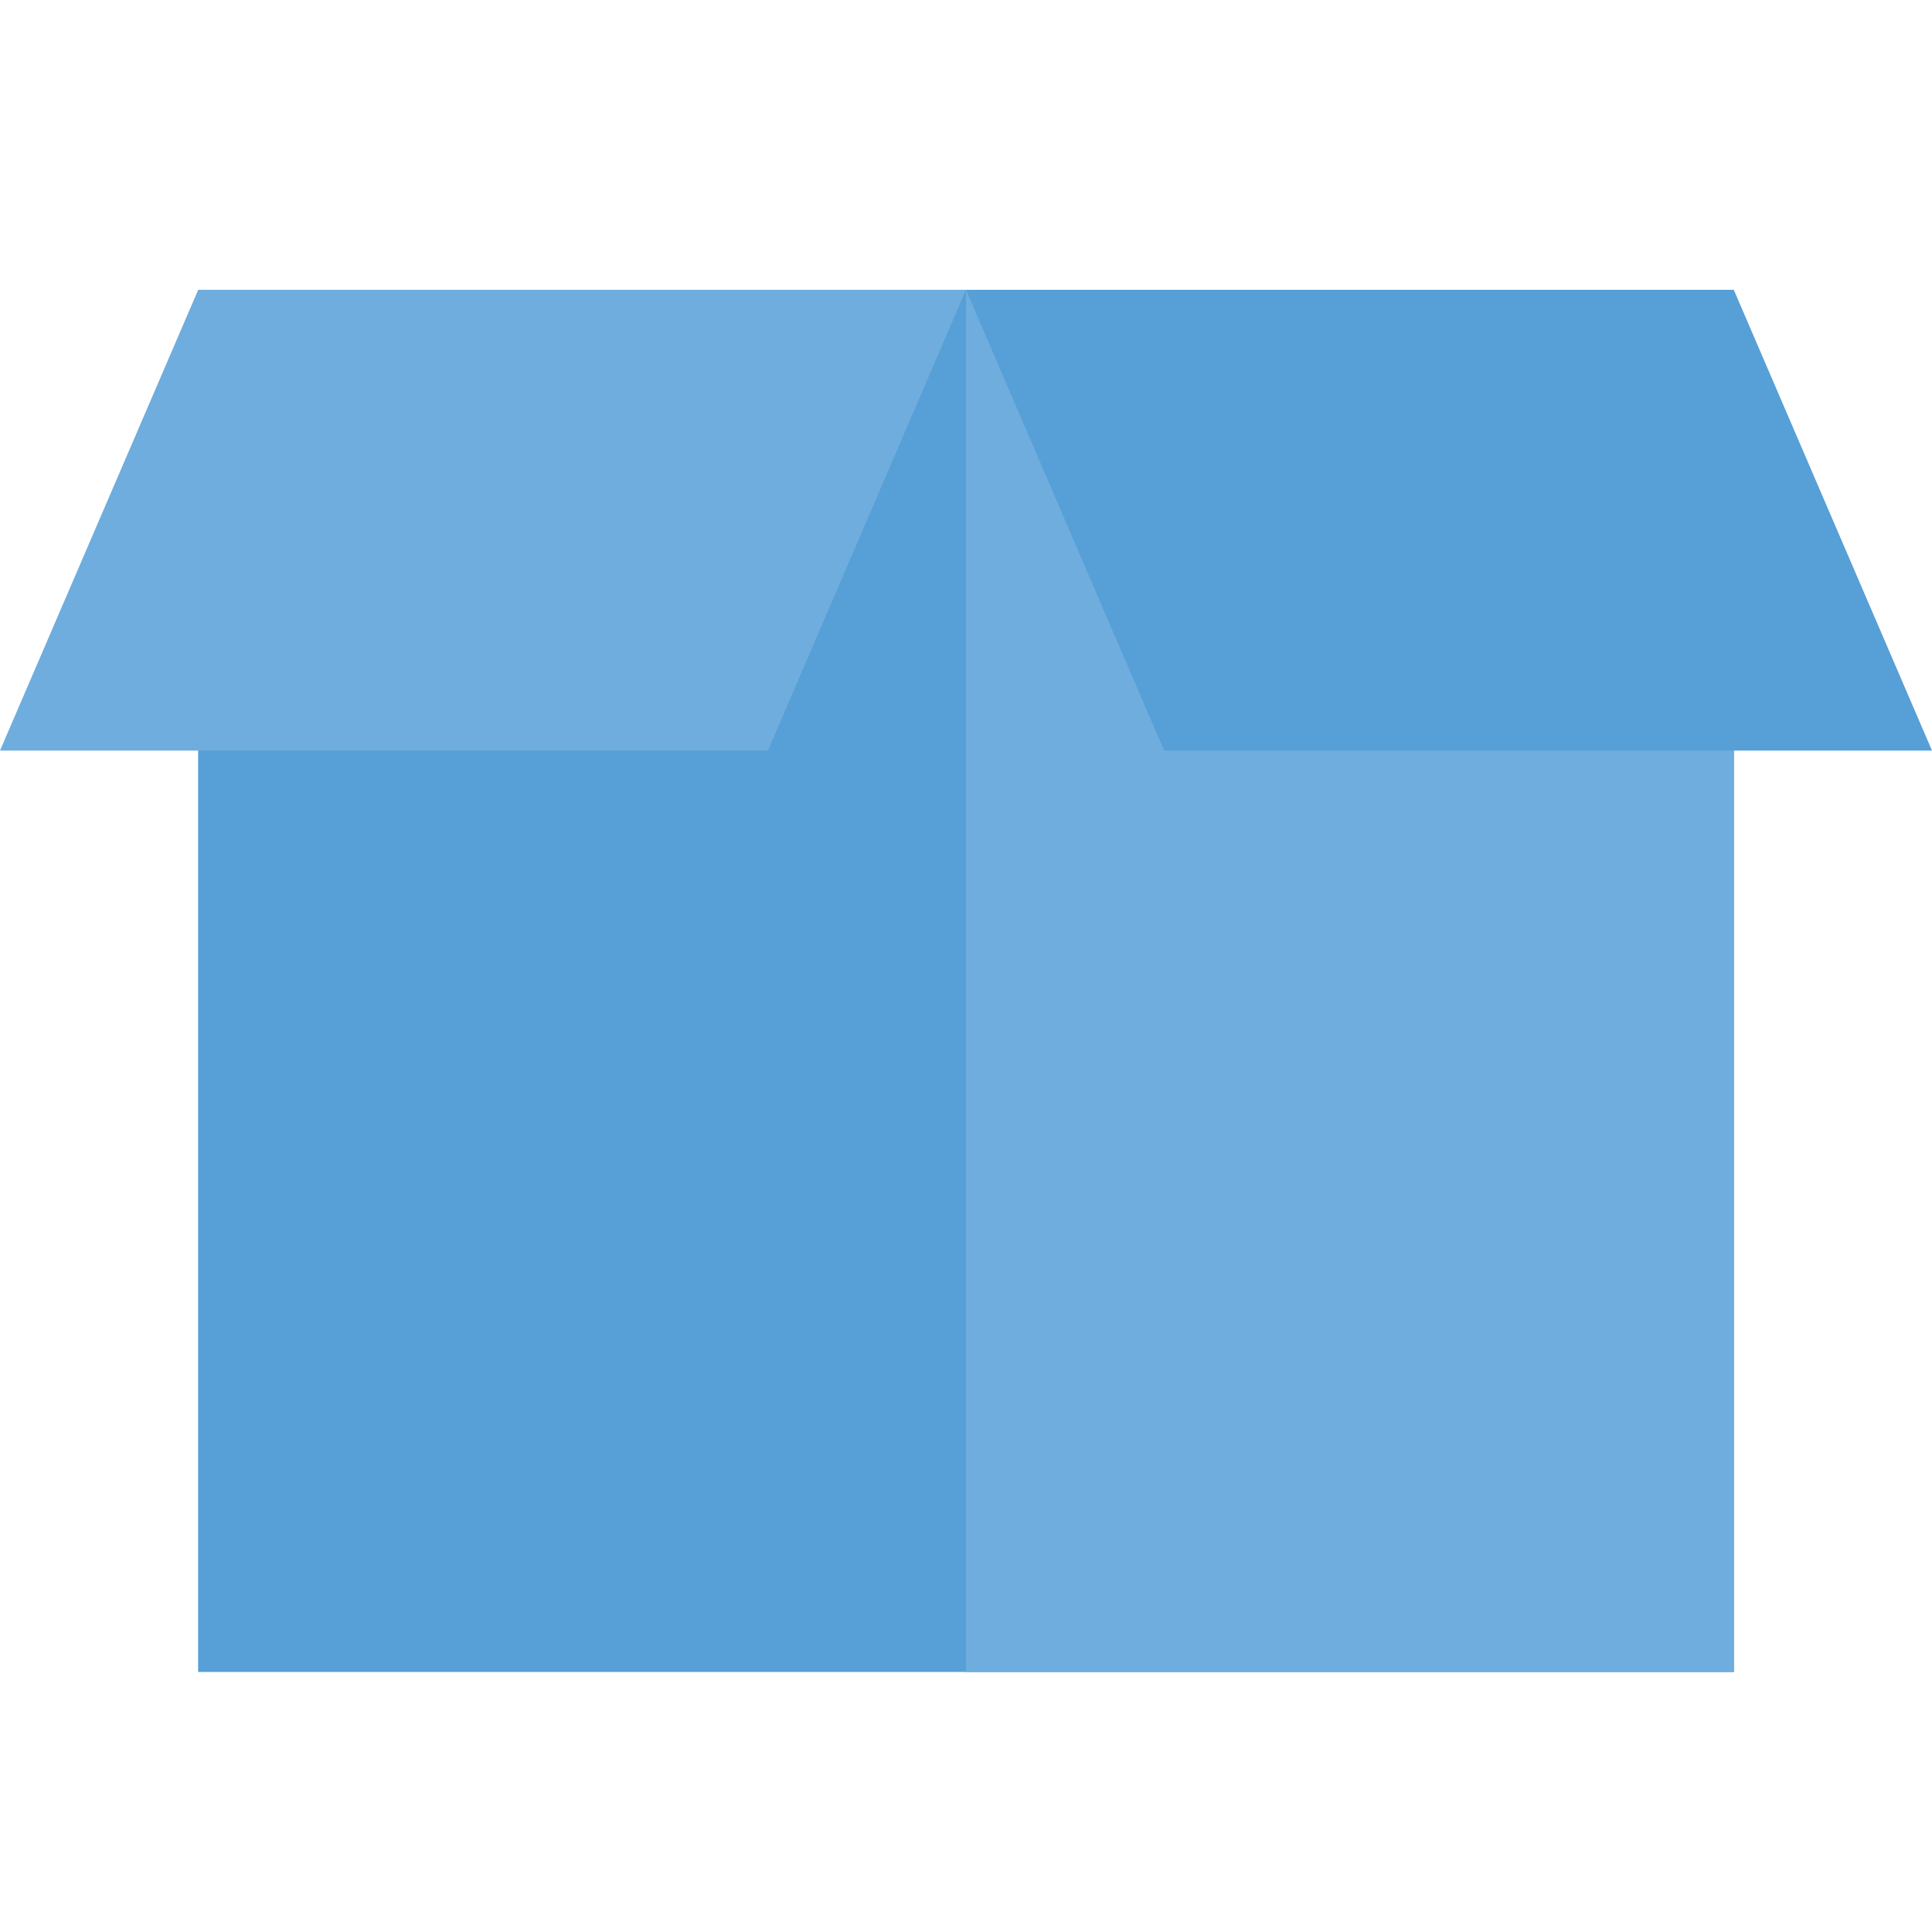 <svg xmlns="http://www.w3.org/2000/svg" width="20" height="20" fill="none" viewBox="0 0 20 20">
    <path fill="#579fd7" d="M17.95 7.77v9.538H2.051V7.769L10 3l7.948 4.77z"/>
    <path fill="#6eaddd" d="M17.95 7.77v9.538H10V3l7.949 4.77zM0 7.77L2.052 3H10L7.95 7.77H0z"/>
    <path fill="#579fd7" d="M20 7.77L17.948 3H10l2.051 4.77H20z"/>
</svg>
